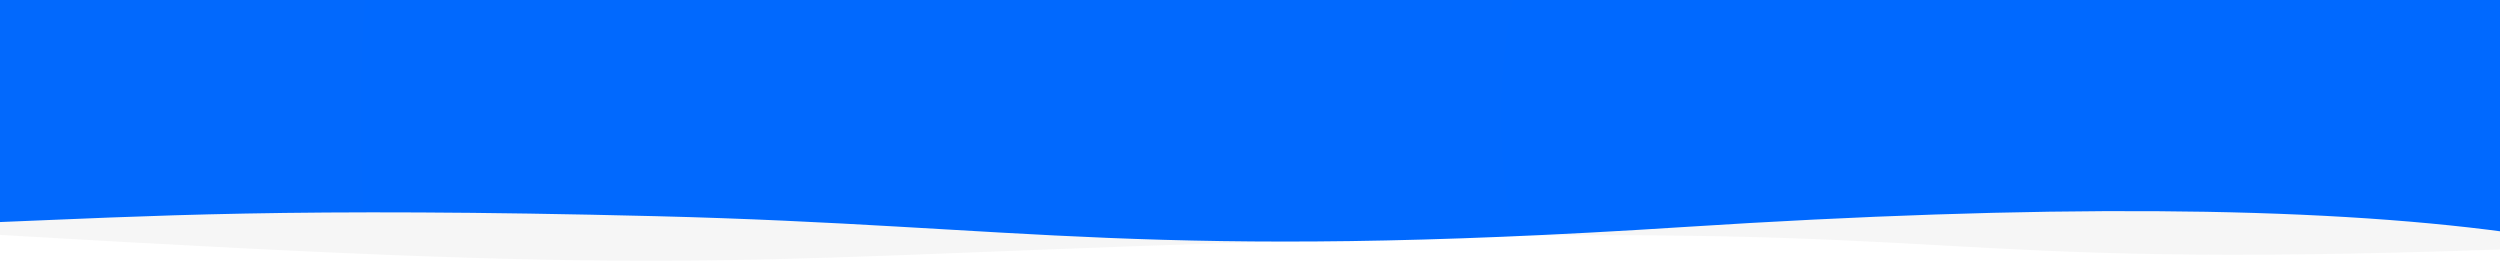 <?xml version="1.0" encoding="utf-8"?>
<!-- Generator: Adobe Illustrator 23.0.6, SVG Export Plug-In . SVG Version: 6.00 Build 0)  -->
<svg version="1.1" id="Layer_1" xmlns="http://www.w3.org/2000/svg" xmlns:xlink="http://www.w3.org/1999/xlink" x="0px" y="0px"
	 viewBox="0 0 1294 140" style="enable-background:new 0 0 1294 140;" xml:space="preserve">
<style type="text/css">
	.st0{opacity:0.15;fill-rule:evenodd;clip-rule:evenodd;fill:#C4C4C4;enable-background:new    ;}
	.st1{fill-rule:evenodd;clip-rule:evenodd;fill:url(#SVGID_1_);}
</style>
<title>wave_header</title>
<desc>Created with Sketch.</desc>
<g id="Ressource">
	<g id="wave_header">
		<g id="Group-4-Copy" transform="translate(-5, 0)">
			<path id="Wave" class="st0" d="M0,0h1300c-0.2,26.7-0.2,69.7,0,129.1c-309,10.9-265-14.7-598.5-5.2S390.6,144.3,0,121.3
				C1,88.1,1,47.7,0,0z"/>
			<radialGradient id="SVGID_1_" cx="1077" cy="60" r="1662.308" gradientUnits="userSpaceOnUse">
				<stop  offset="0" style="stop-color:#0069FF"/>
				<stop  offset="0.71" style="stop-color:#0269FD"/>
				<stop  offset="0.72" style="stop-color:#0269FD"/>
				<stop  offset="0.837" style="stop-color:#1165EF"/>
				<stop  offset="0.881" style="stop-color:#0468FB"/>
				<stop  offset="1" style="stop-color:#4457C0"/>
			</radialGradient>
			<path class="st1" d="M1302,0H377.3H1c0,60.1,0,98.5,0,115.1c80.4-3.2,154.2-7.9,343.7-3.2c189.5,4.7,256.5,23.4,532,5.6
				c183.7-11.8,325.4-10.9,425.3,2.6V0z"/>
		</g>
	</g>
</g>
</svg>
